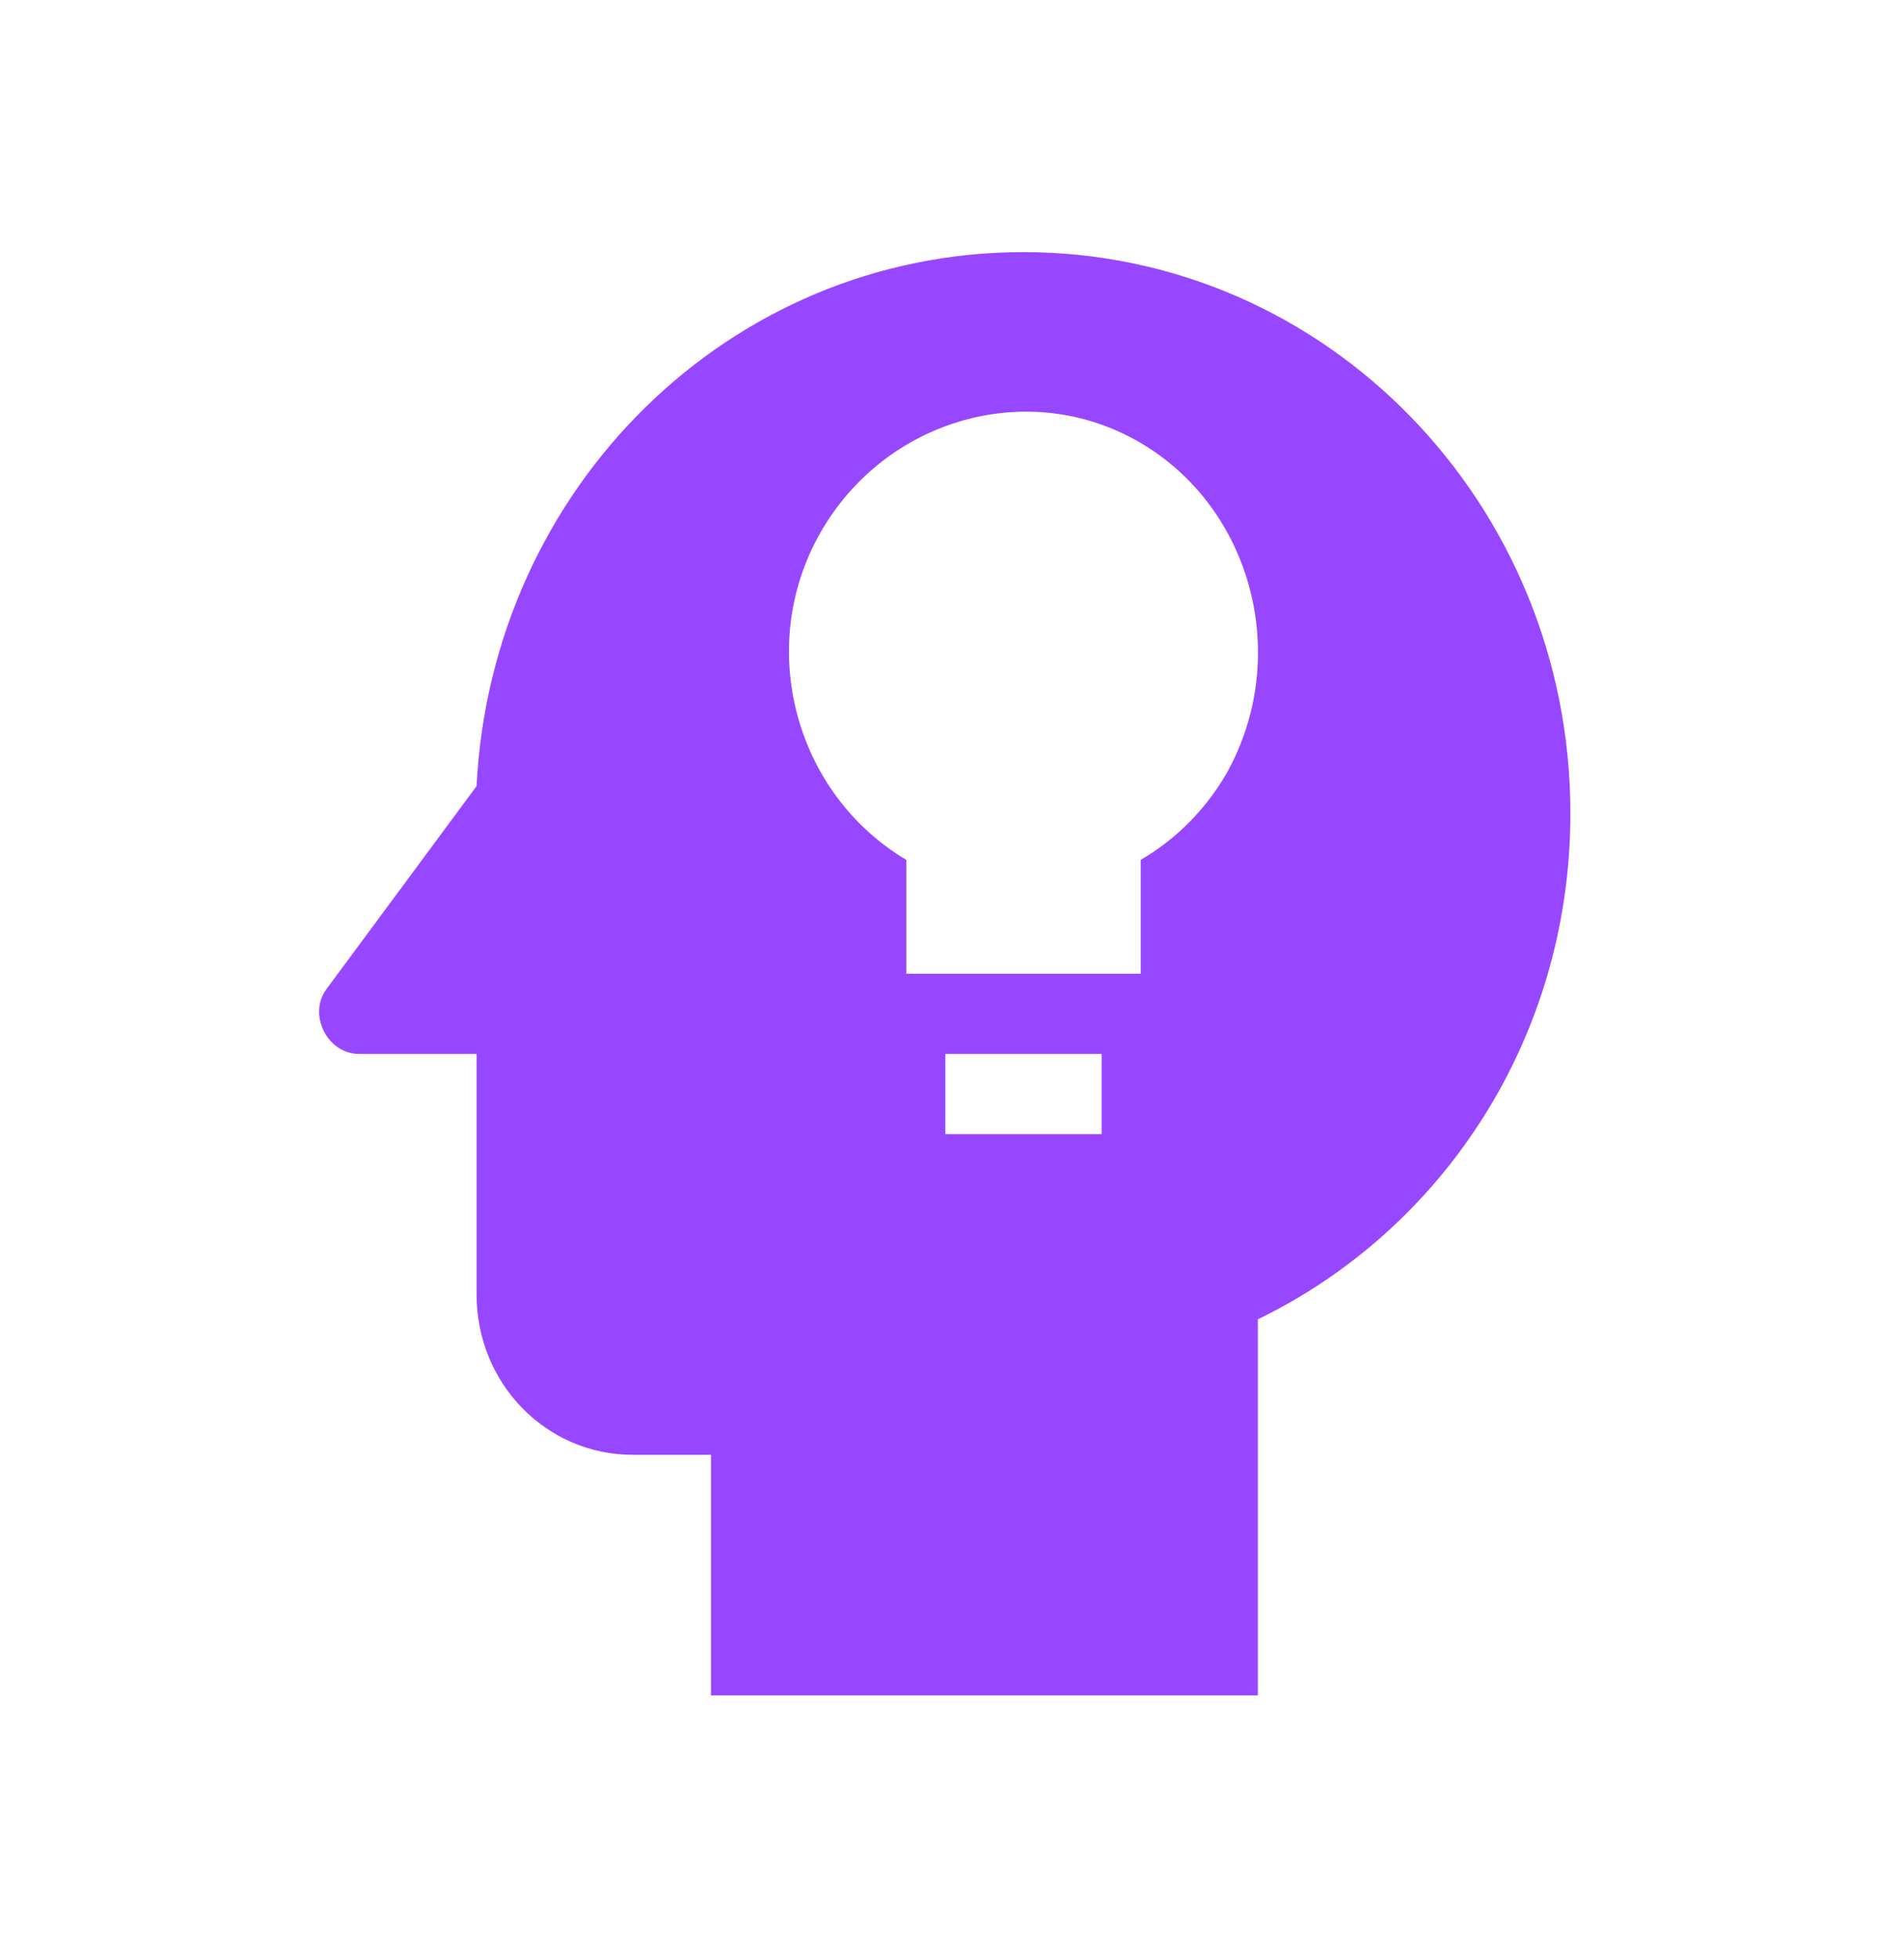 <svg width="70" height="72" viewBox="0 0 70 72" fill="none" xmlns="http://www.w3.org/2000/svg">
<path d="M37.628 9.265C26.799 9.265 18.067 17.957 17.521 28.888L12.006 36.342C11.317 37.256 12.006 38.729 13.213 38.729H17.521V47.568C17.521 50.839 20.078 53.461 23.266 53.461H26.139V62.3H46.245V48.481C53.053 45.181 57.735 38.139 57.735 29.89C57.735 18.517 48.773 9.265 37.628 9.265ZM40.501 41.675H34.756V38.729H40.501V41.675ZM45.096 28.416C44.331 29.741 43.242 30.838 41.937 31.599V35.782H33.32V31.599C29.212 29.153 27.776 23.761 30.16 19.577C32.544 15.393 37.829 13.861 41.937 16.277C46.044 18.693 47.481 24.144 45.096 28.416Z" fill="#9747FF"/>
</svg>
